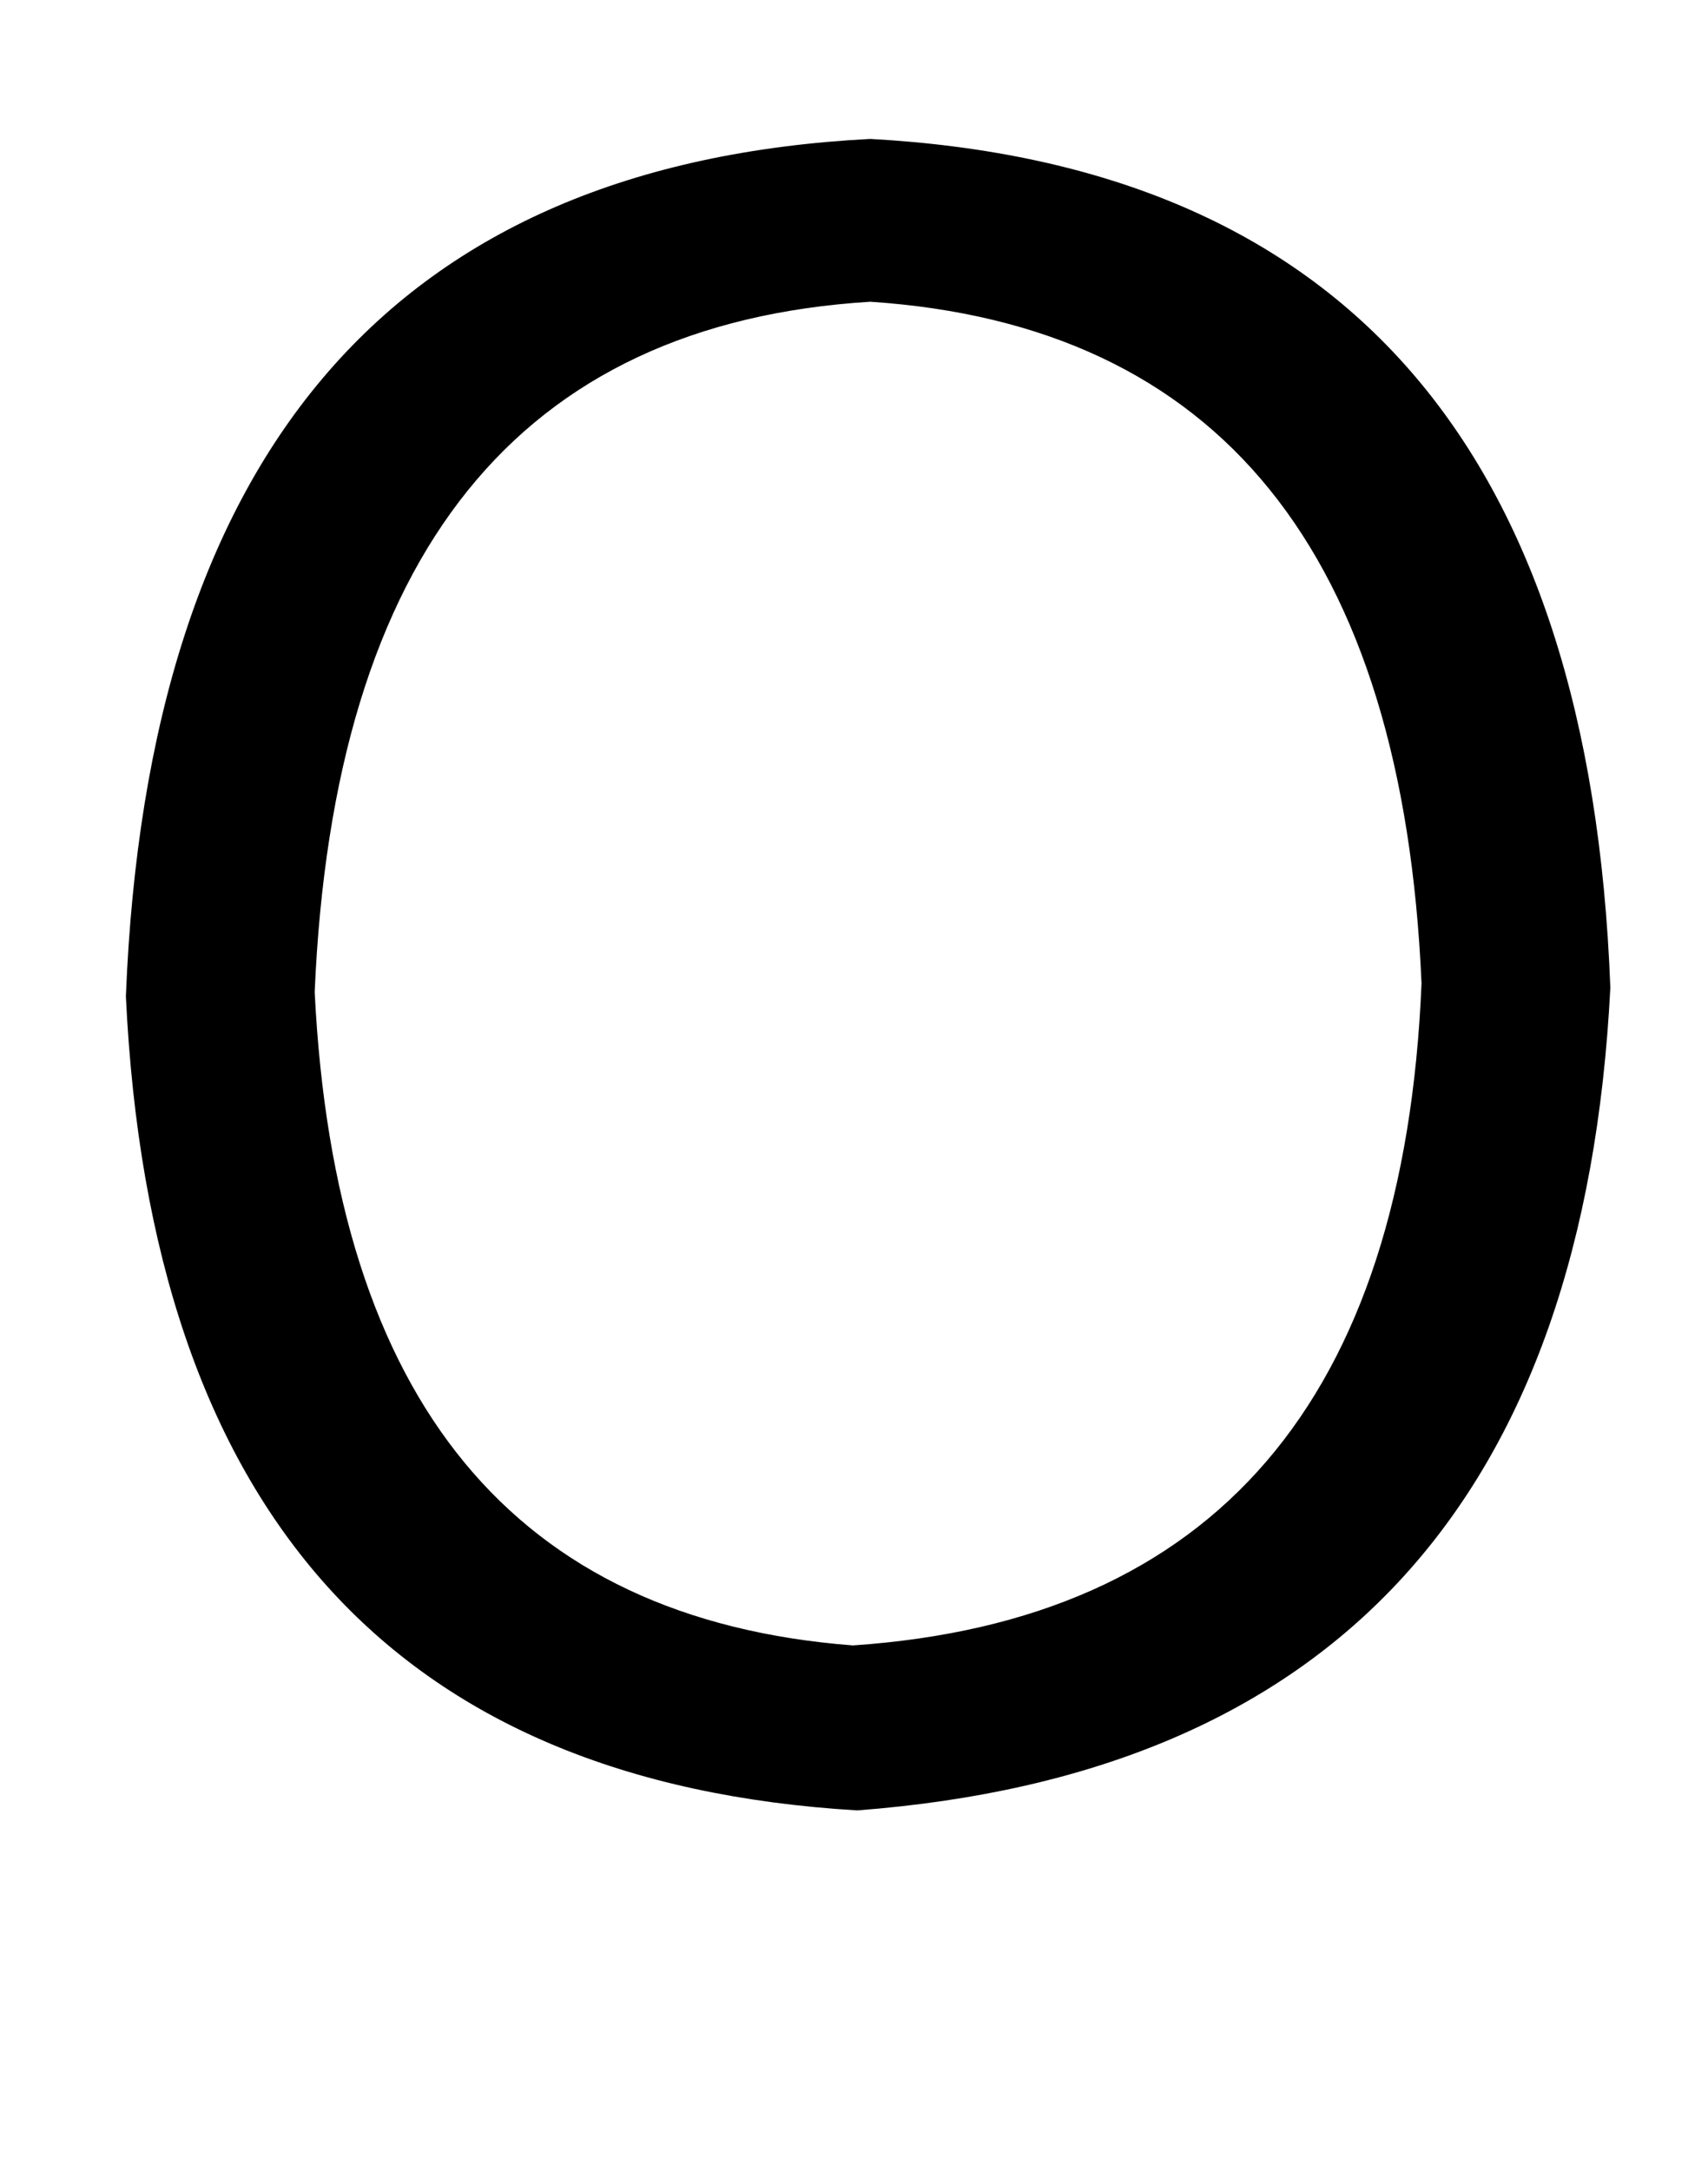 <?xml version="1.0" standalone="no"?>
<!DOCTYPE svg PUBLIC "-//W3C//DTD SVG 1.1//EN" "http://www.w3.org/Graphics/SVG/1.1/DTD/svg11.dtd" >
<svg xmlns="http://www.w3.org/2000/svg" xmlns:xlink="http://www.w3.org/1999/xlink" version="1.1" viewBox="-10 0 787 1000">
   <path fill="currentColor"
d="M391 139q-243 15 -256 318q14 283 248 301q250 -17 262 -305q-13 -298 -254 -314zM385 834q-320 -19 -337 -375q15 -378 343 -395q327 18 341 391q-18 354 -347 379z" />
</svg>
